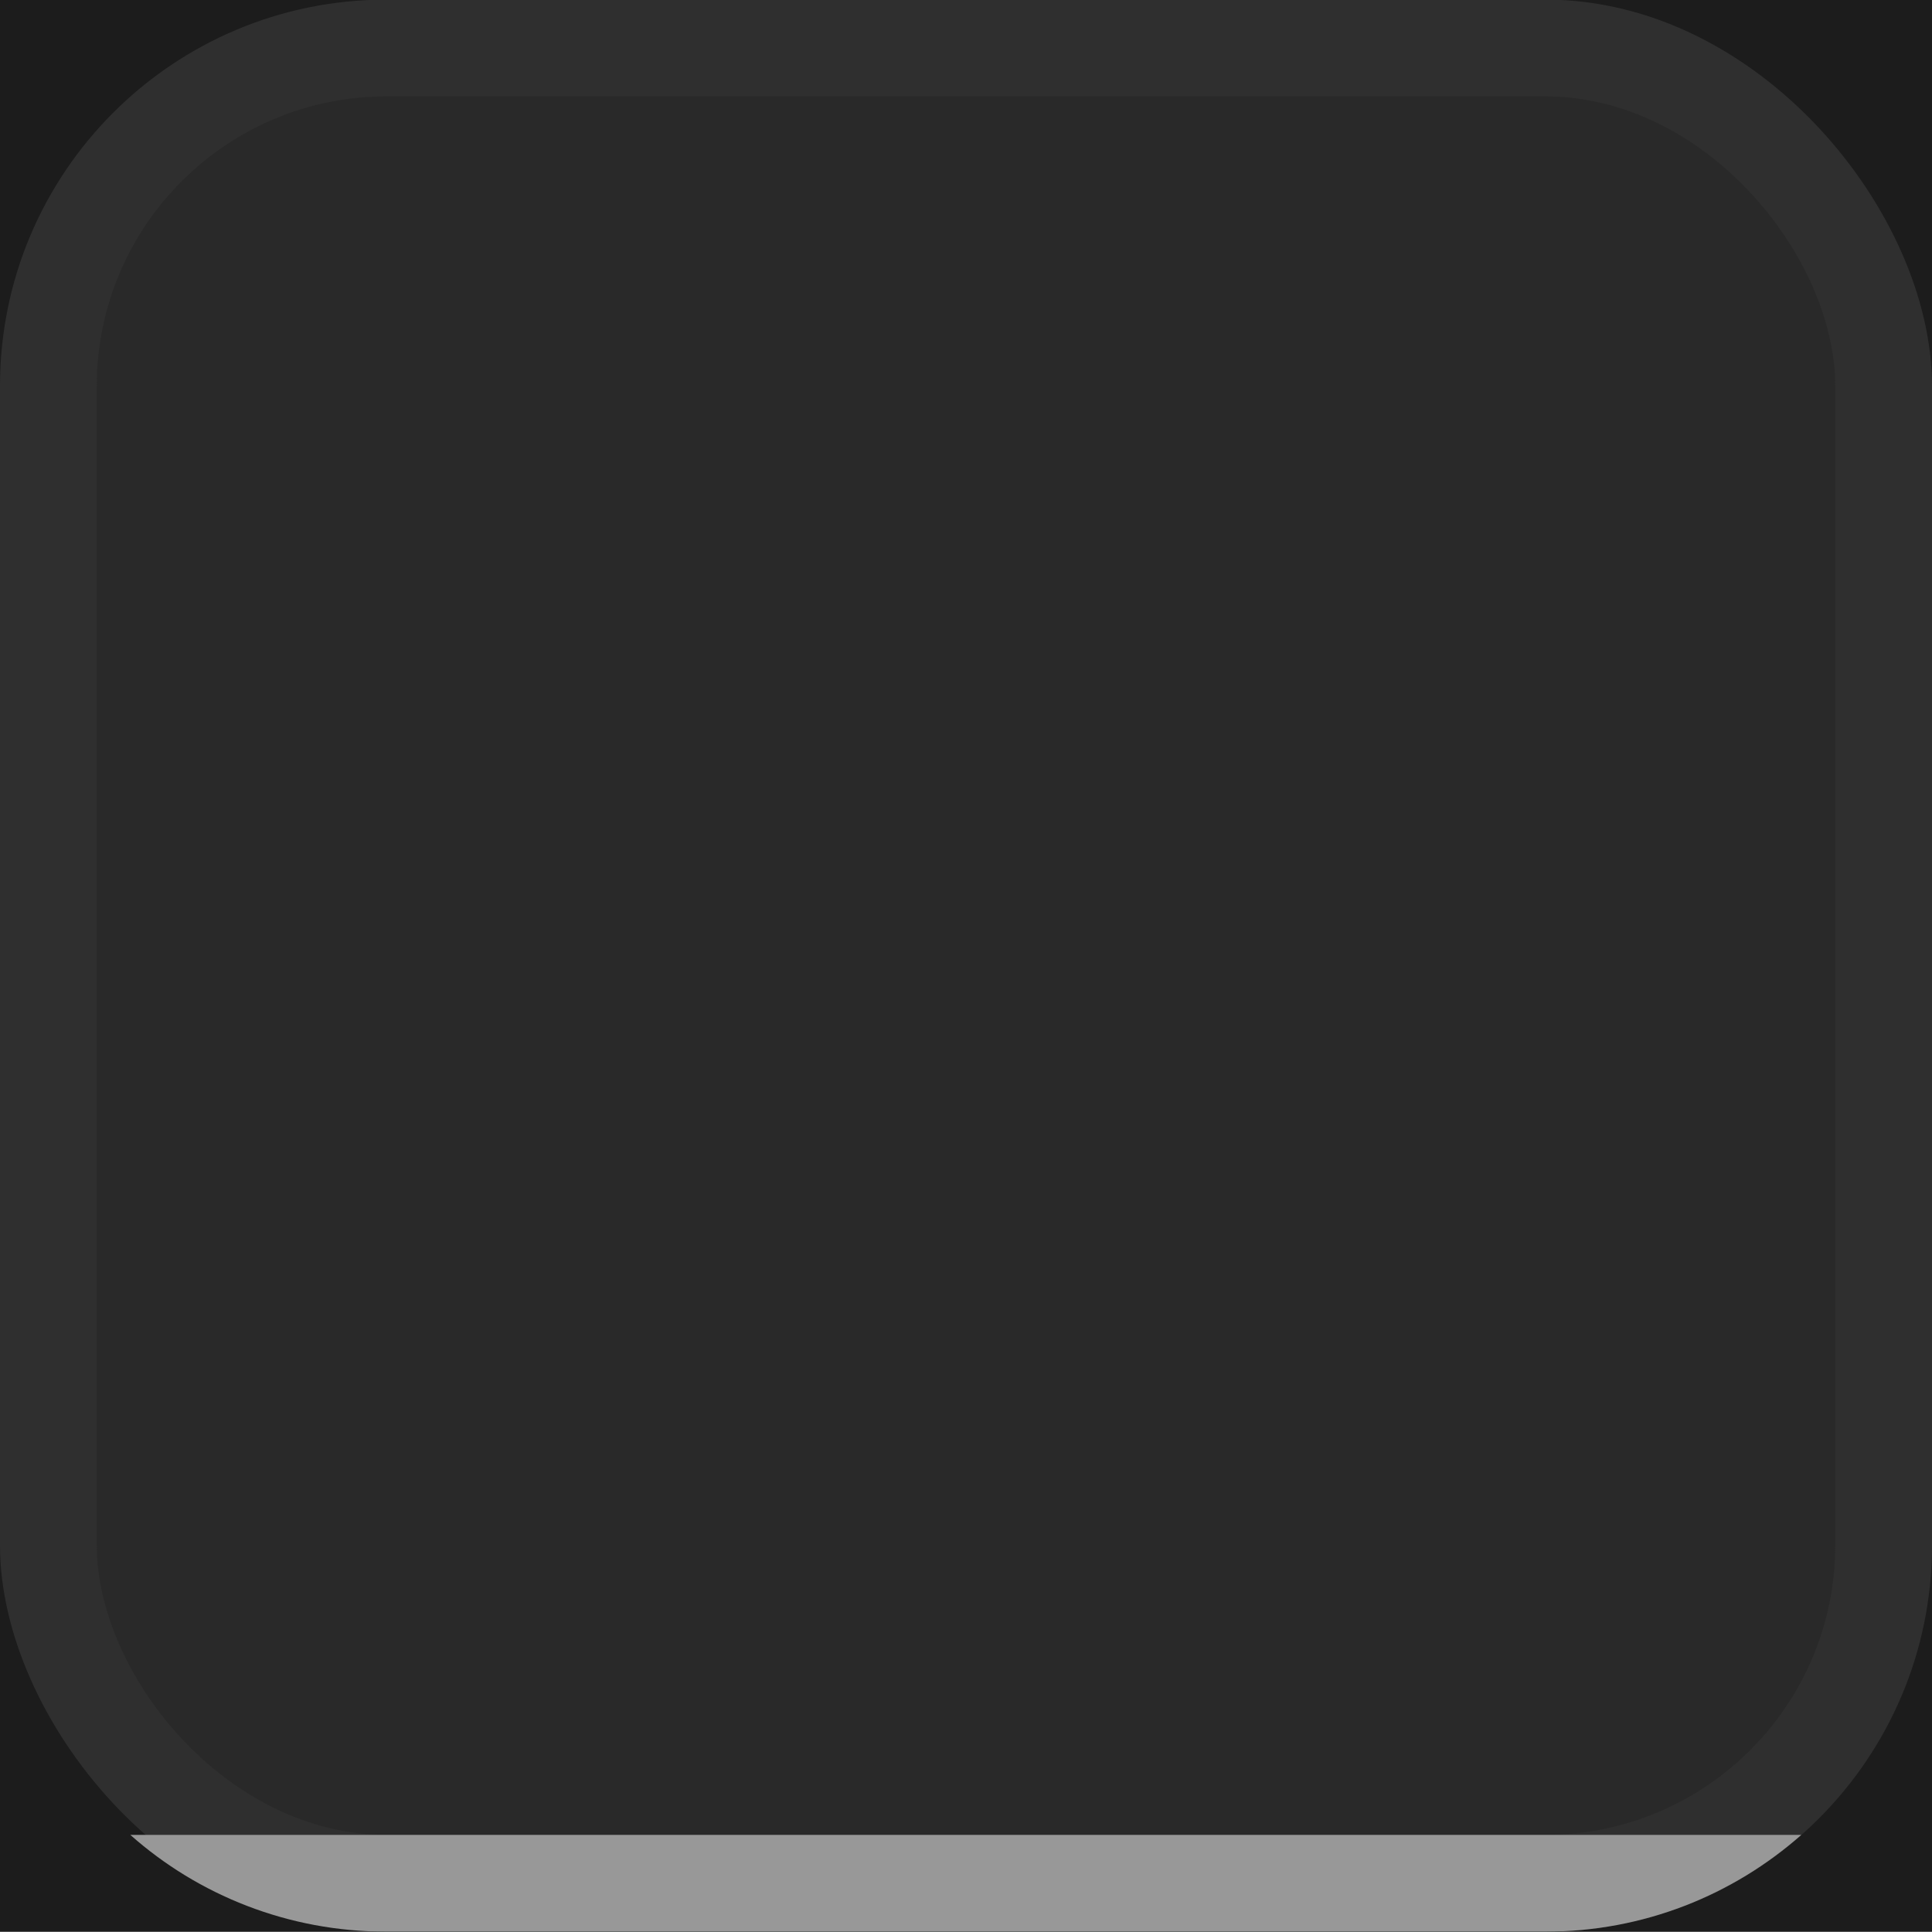 <?xml version="1.0" encoding="UTF-8" standalone="no"?>
<!-- Created with Inkscape (http://www.inkscape.org/) -->

<svg
   width="5.292mm"
   height="5.292mm"
   viewBox="0 0 5.292 5.292"
   version="1.1"
   id="svg34973"
   xmlns="http://www.w3.org/2000/svg"
   xmlns:svg="http://www.w3.org/2000/svg">
  <defs
     id="defs34970" />
  <g
     id="layer1"
     transform="translate(112.776,-60.035)">
    <g
       id="g33907"
       transform="translate(-145.584,33.576)">
      <g
         id="g169990"
         transform="translate(22.225,26.458)">
        <rect
           style="fill:#313131;fill-opacity:1;stroke-width:0.137;stroke-linecap:round"
           id="rect169984"
           width="5.292"
           height="5.292"
           x="10.583"
           y="4.4472657e-08" />
        <rect
           style="fill:#217346;fill-opacity:1;stroke:none;stroke-width:0;stroke-linecap:square;stroke-miterlimit:4;stroke-dasharray:none;stroke-dashoffset:396.85;stroke-opacity:0"
           id="rect169986"
           width="5.292"
           height="5.292"
           x="10.583"
           y="4.4472657e-08"
           rx="1.058"
           ry="1.058" />
        <rect
           style="fill:#313131;fill-opacity:1;stroke:#0339a6;stroke-width:0;stroke-linecap:square;stroke-miterlimit:4;stroke-dasharray:none;stroke-dashoffset:396.85;stroke-opacity:0"
           id="rect169988"
           width="4.762"
           height="4.762"
           x="10.848"
           y="0.265"
           rx="0.794"
           ry="0.794" />
      </g>
      <rect
         style="fill:#1c1c1c;fill-opacity:1;stroke-width:0.137;stroke-linecap:round"
         id="rect169992"
         width="5.292"
         height="5.292"
         x="32.808"
         y="26.458" />
      <rect
         style="fill:#2f2f2f;fill-opacity:1;stroke:none;stroke-width:0;stroke-linecap:square;stroke-miterlimit:4;stroke-dasharray:none;stroke-dashoffset:396.85;stroke-opacity:0"
         id="rect410725"
         width="5.292"
         height="5.292"
         x="32.808"
         y="26.458"
         rx="1.058"
         ry="1.058" />
      <rect
         style="fill:#292929;fill-opacity:1;stroke:#0339a6;stroke-width:0;stroke-linecap:square;stroke-miterlimit:4;stroke-dasharray:none;stroke-dashoffset:396.85;stroke-opacity:0"
         id="rect410727"
         width="4.762"
         height="4.762"
         x="33.073"
         y="26.723"
         rx="0.794"
         ry="0.794" />
      <path
         id="rect10898"
         style="opacity:1;fill:#989898;fill-opacity:1;stroke-width:0"
         d="m 33.165,31.485 c 0.186,0.165 0.432,0.265 0.701,0.265 h 3.175 c 0.269,0 0.514,-0.1 0.701,-0.265 z" />
    </g>
  </g>
</svg>
